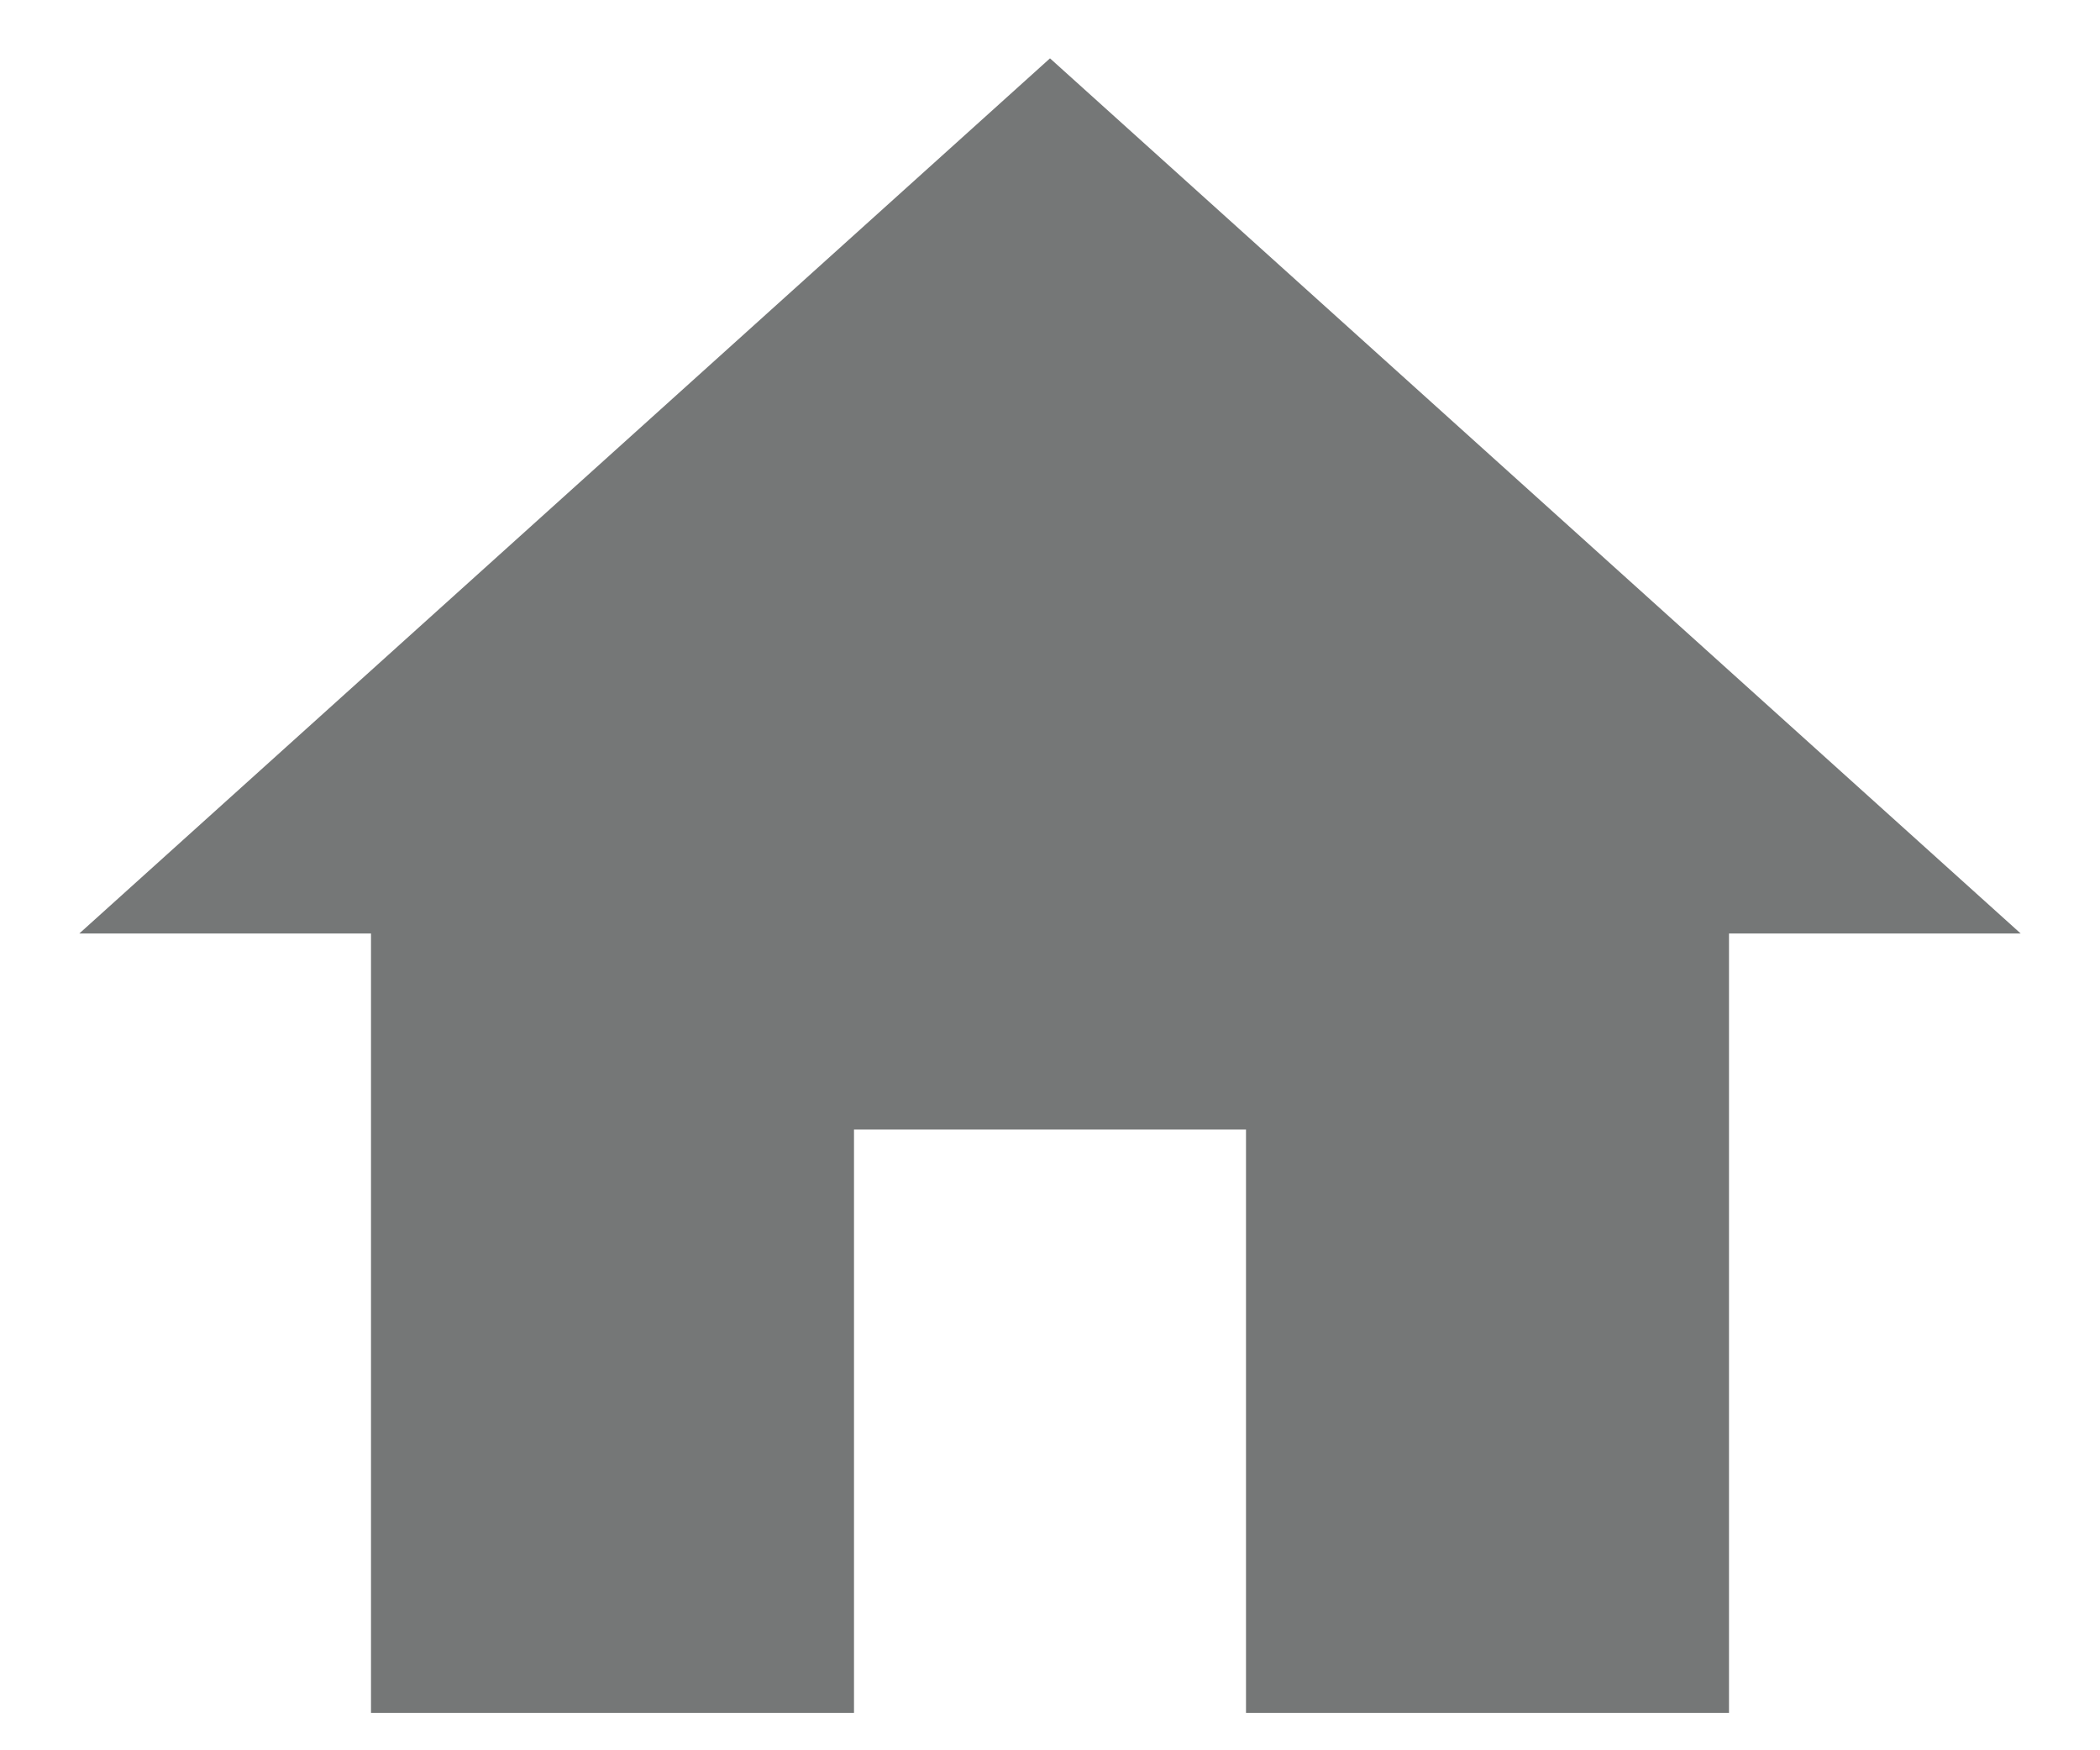 <svg width="18" height="15" viewBox="0 0 18 15" fill="none" xmlns="http://www.w3.org/2000/svg">
<path d="M7.32 14.68H3.18V8H0.68L9 0.5L17.32 8H14.82V14.68H10.68V9.68H7.32V14.68Z" fill="#757777"/>
</svg>
